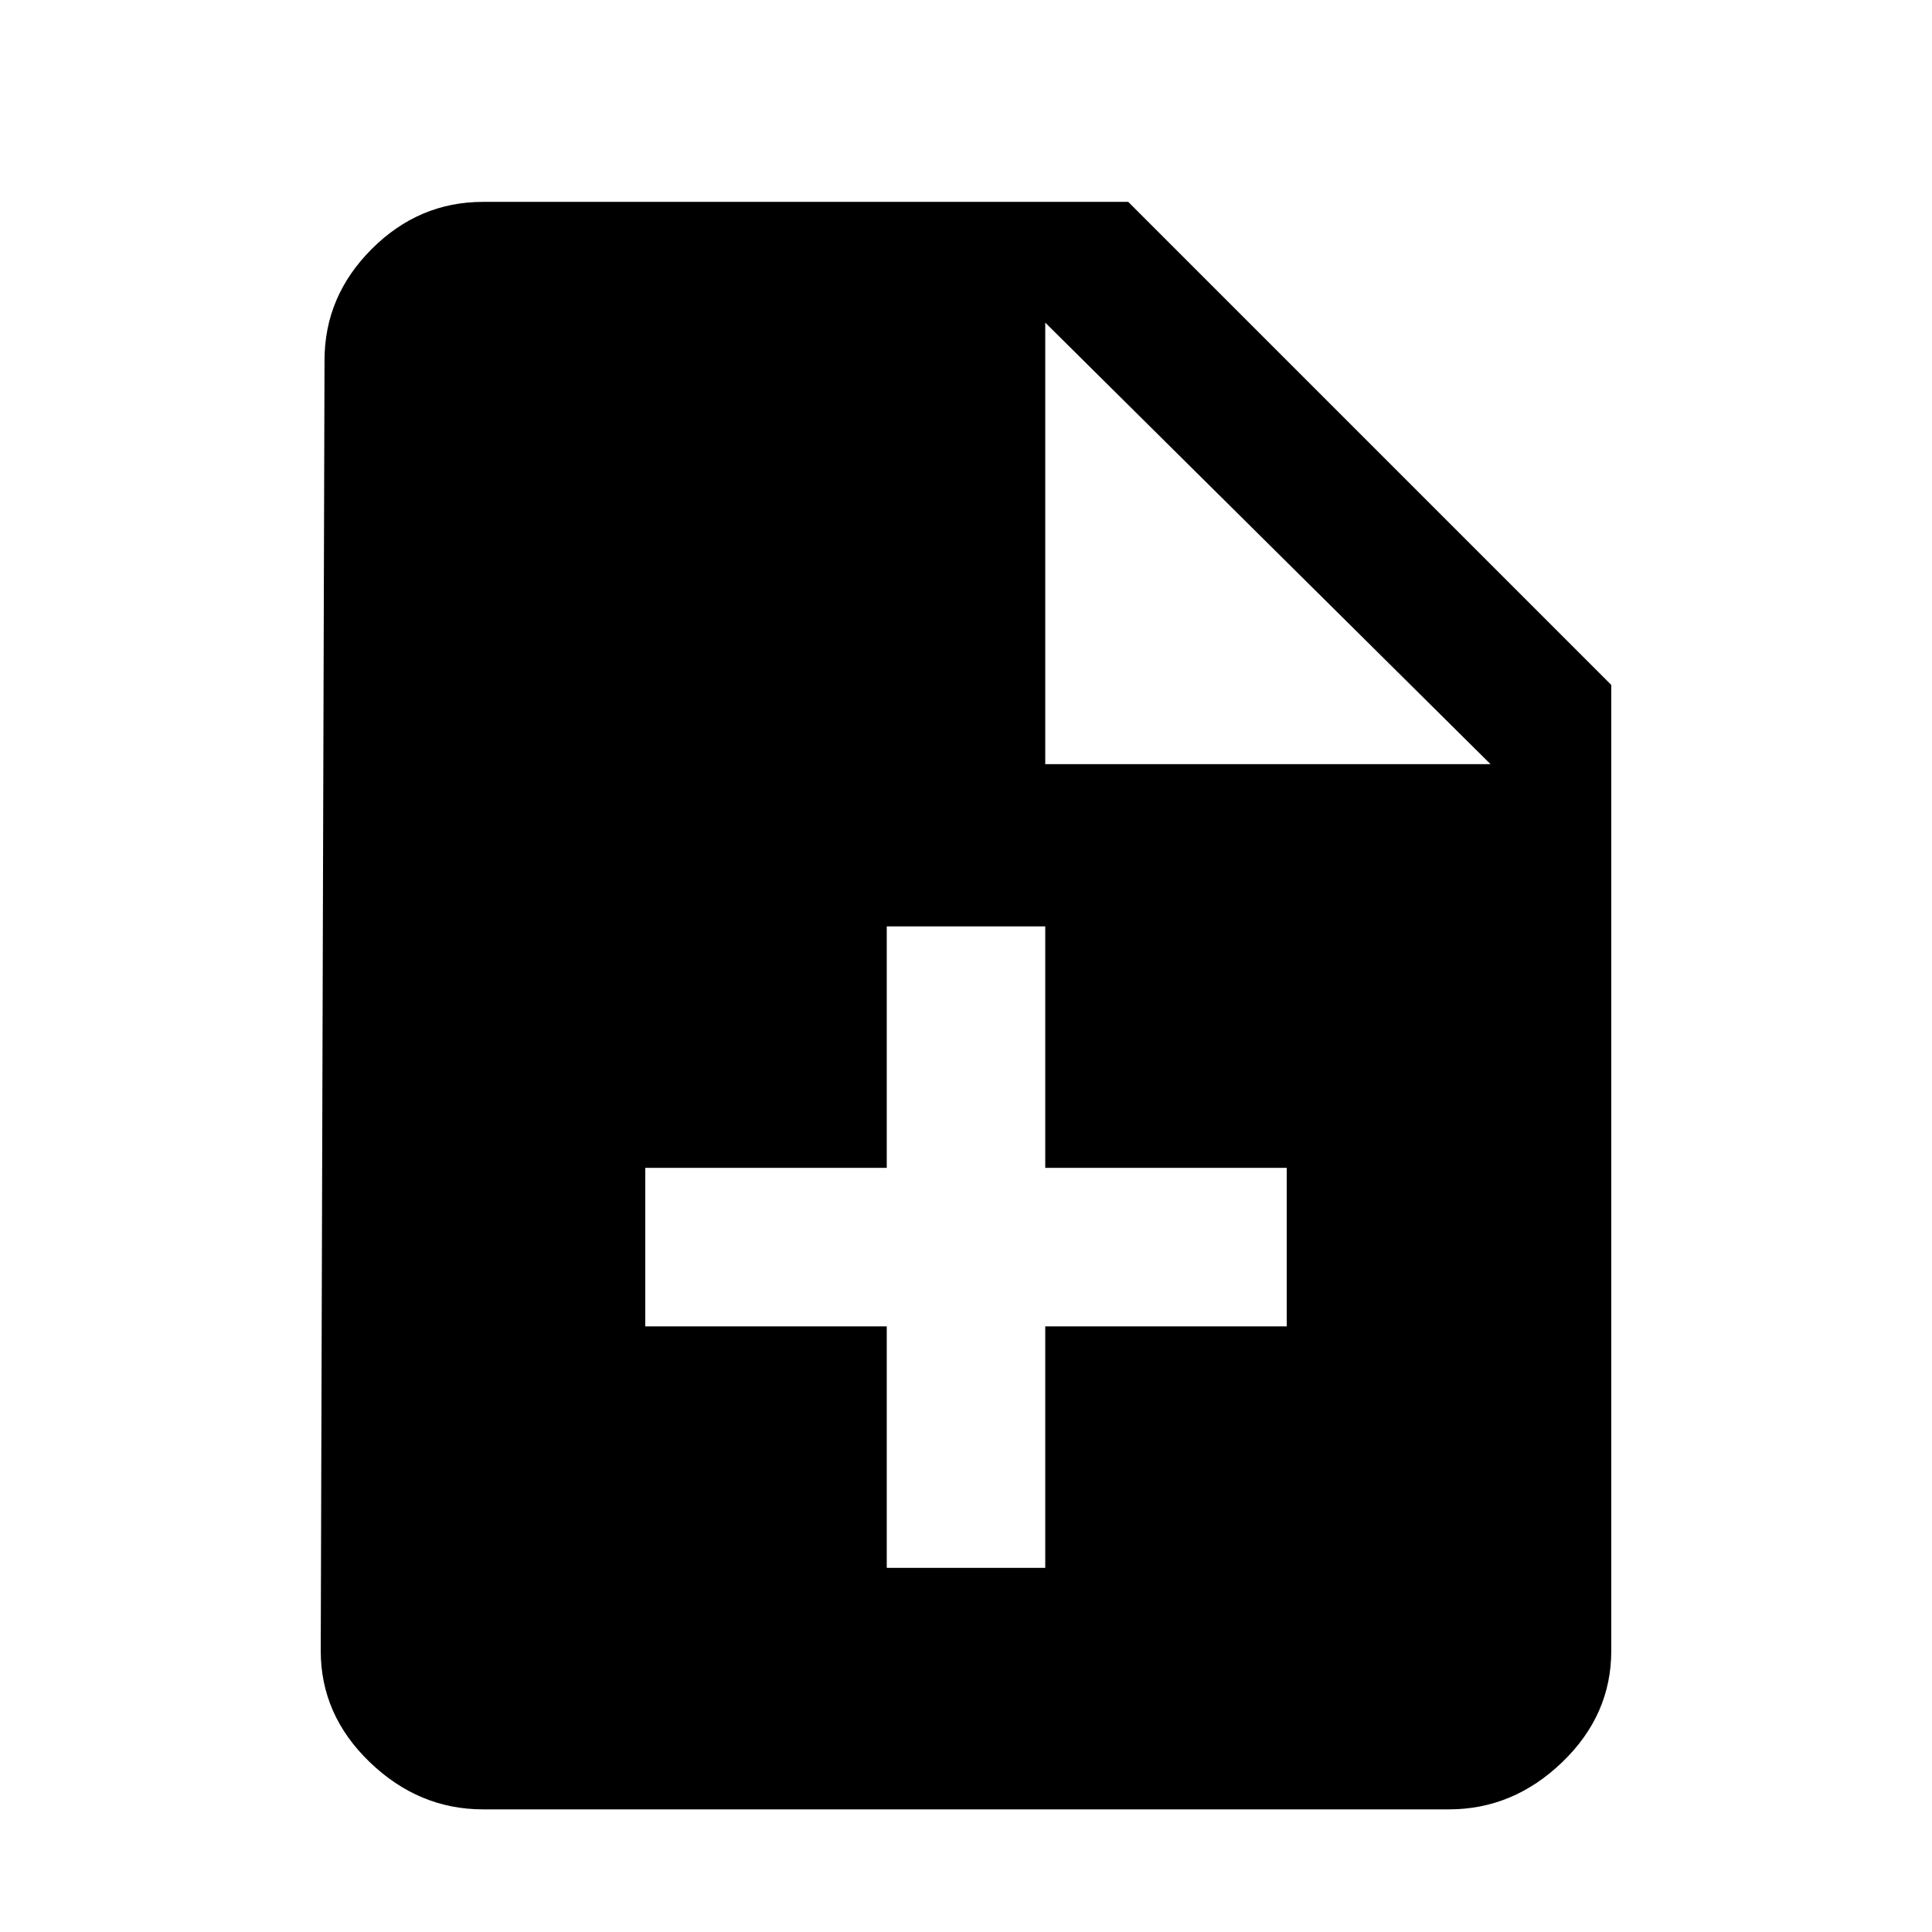 <svg xmlns="http://www.w3.org/2000/svg" viewBox="0 0 1024 1024"><path d="M554 405h236L554 171v234m128 298v-84H554V491h-84v128H342v84h128v128h84V703h128m-84-596l256 256v512q0 34-26 59t-60 25H256q-34 0-60-25t-26-59l2-684q0-34 25-59t59-25h342z"/></svg>